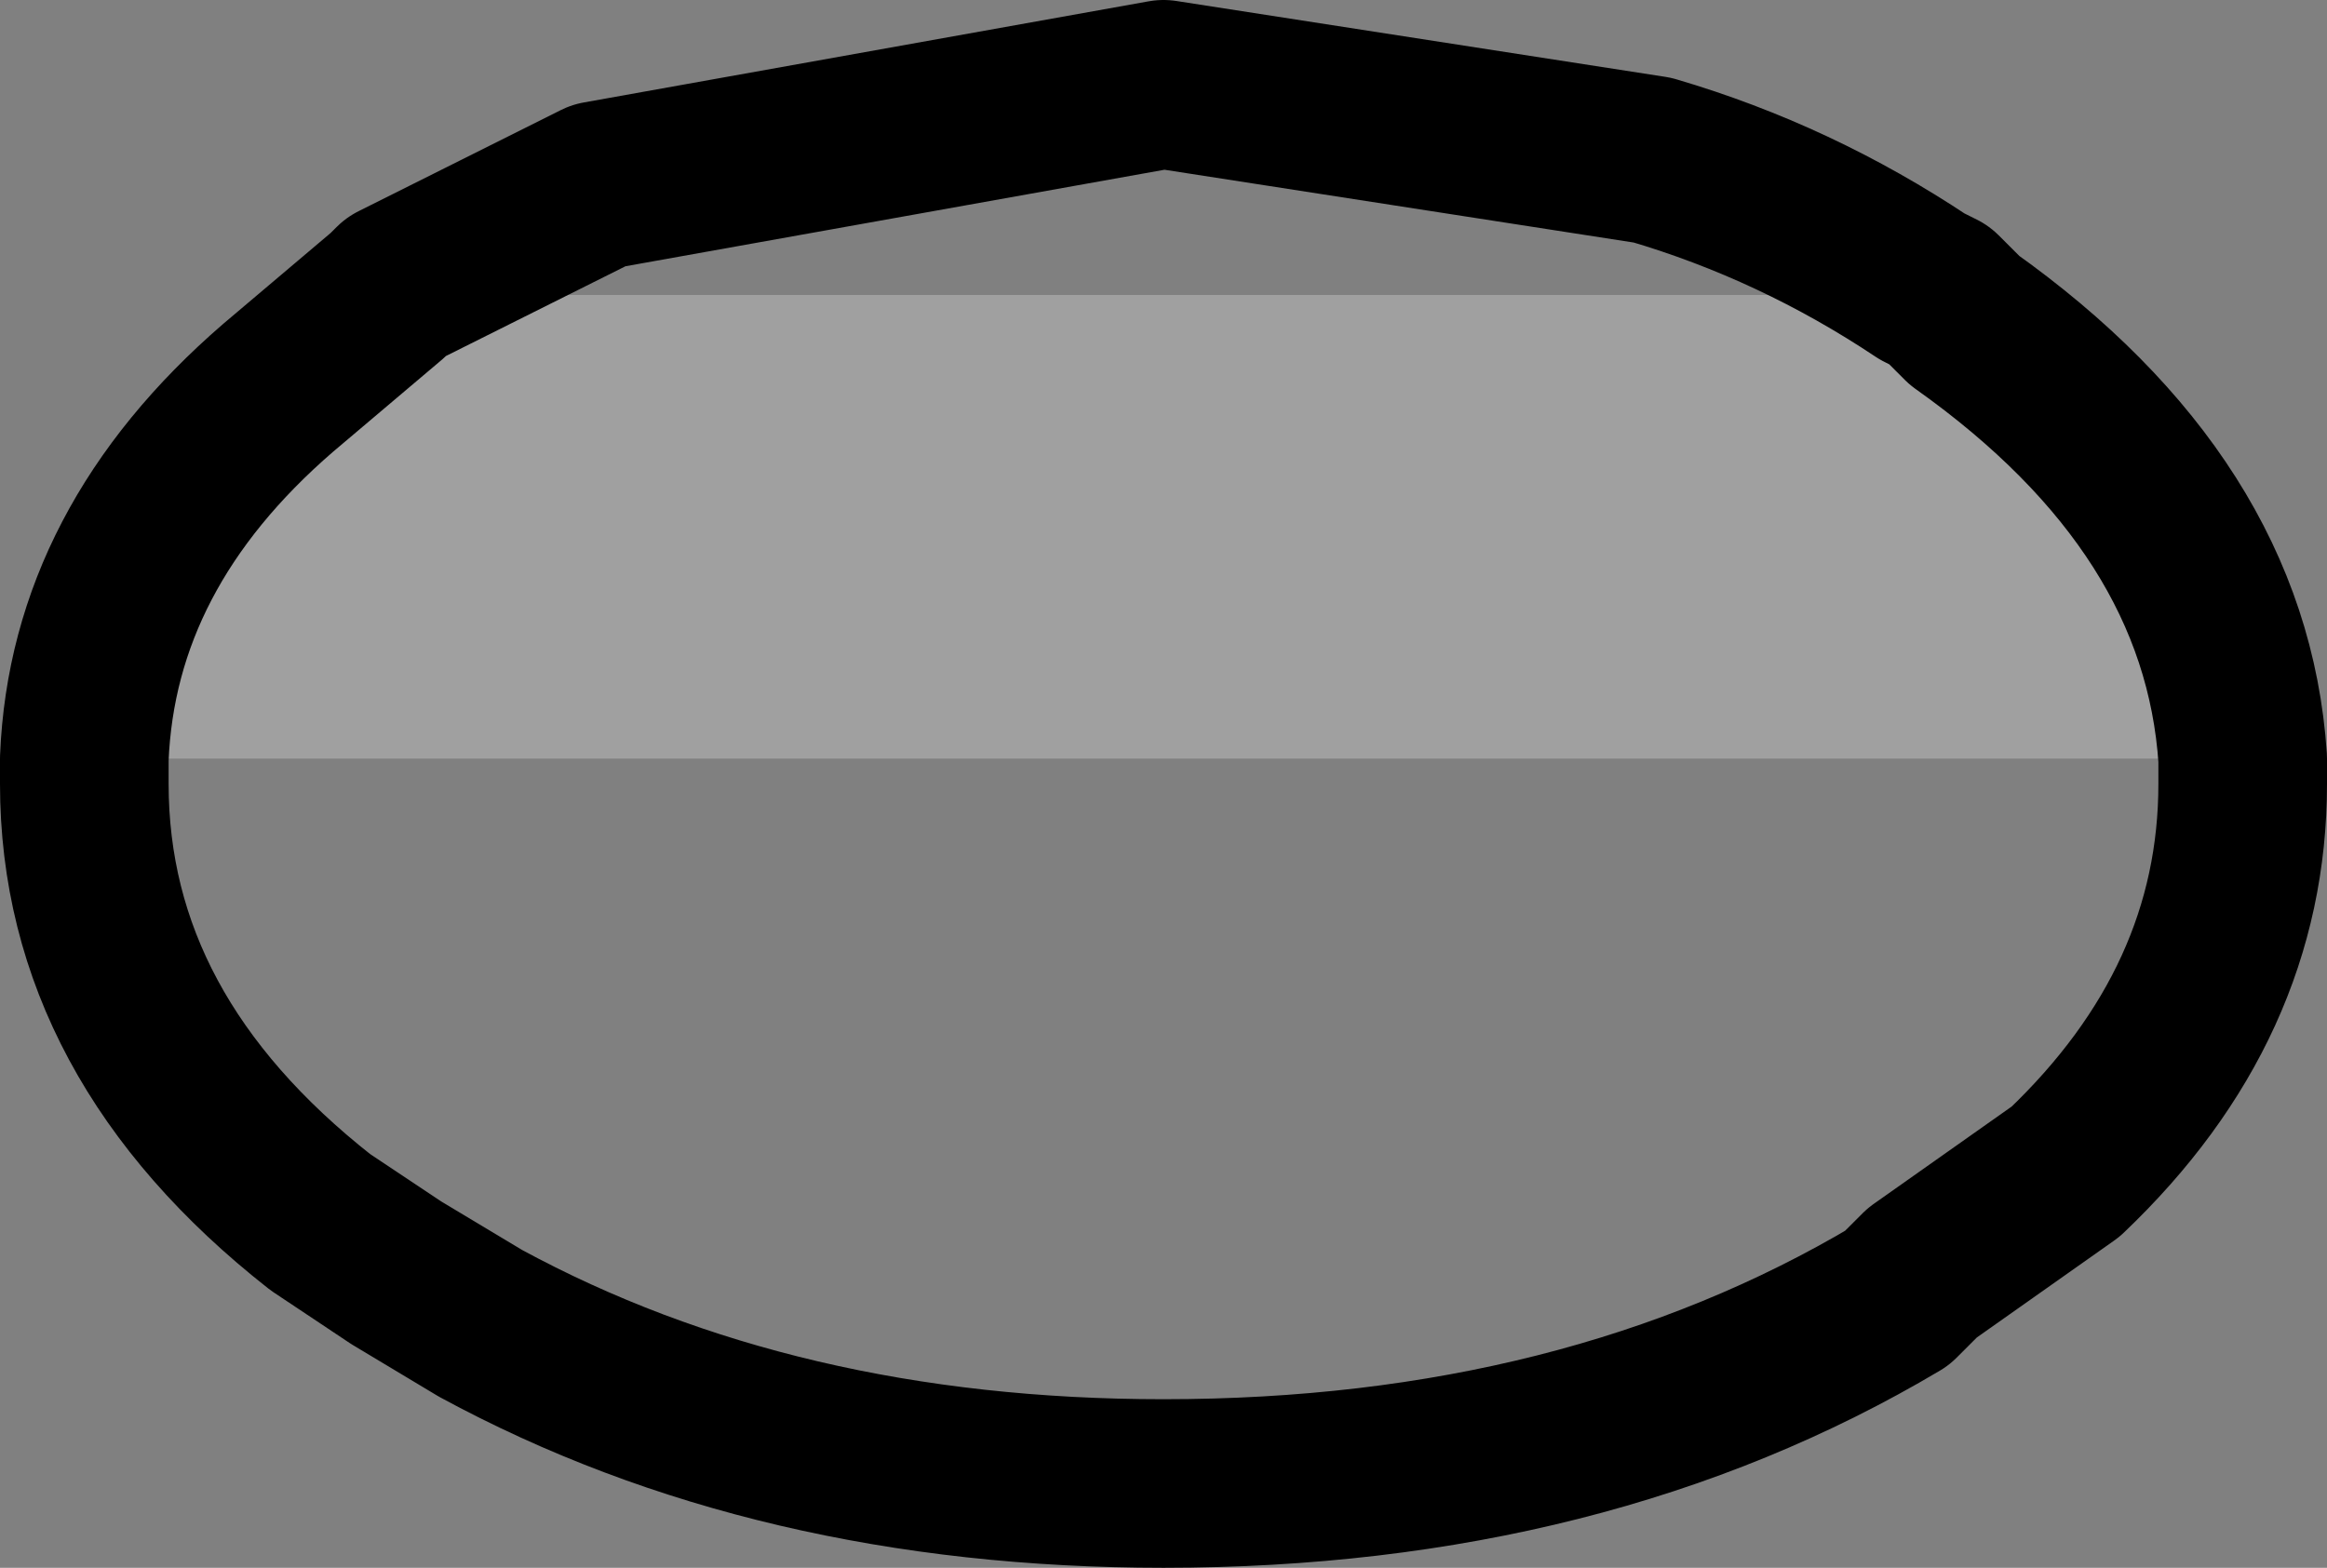 <?xml version="1.0" encoding="UTF-8" standalone="no"?>
<svg xmlns:xlink="http://www.w3.org/1999/xlink" height="9.3px" width="13.8px" xmlns="http://www.w3.org/2000/svg">
  <rect width="100%" height="100%" fill="#808080" stroke="none"/>
  <g transform="matrix(1.0, 0.0, 0.0, 1.0, -223.2, -207.15)">
    <path d="M234.7 208.9 L234.85 209.05 Q236.4 210.15 236.5 211.65 L223.7 211.65 Q223.75 210.4 224.85 209.45 L225.5 208.9 234.7 208.9" fill="#ffffff" fill-opacity="0.251" fill-rule="evenodd" stroke="none"/>
    <path d="M234.7 208.9 L234.85 209.05 Q236.4 210.15 236.5 211.65 L236.5 211.8 Q236.5 213.1 235.45 214.1 L234.6 214.7 234.45 214.85 Q232.6 215.95 230.1 215.95 227.8 215.95 226.05 215.0 L225.55 214.7 225.1 214.4 Q223.7 213.3 223.7 211.8 L223.7 211.65 Q223.75 210.4 224.85 209.45 L225.5 208.9 225.55 208.85 226.75 208.25 230.1 207.65 233.0 208.1 Q233.85 208.35 234.6 208.85 L234.7 208.9 Z" fill="none" stroke="#000000" stroke-linecap="round" stroke-linejoin="round" stroke-width="1.0"/>
  </g>
</svg>
